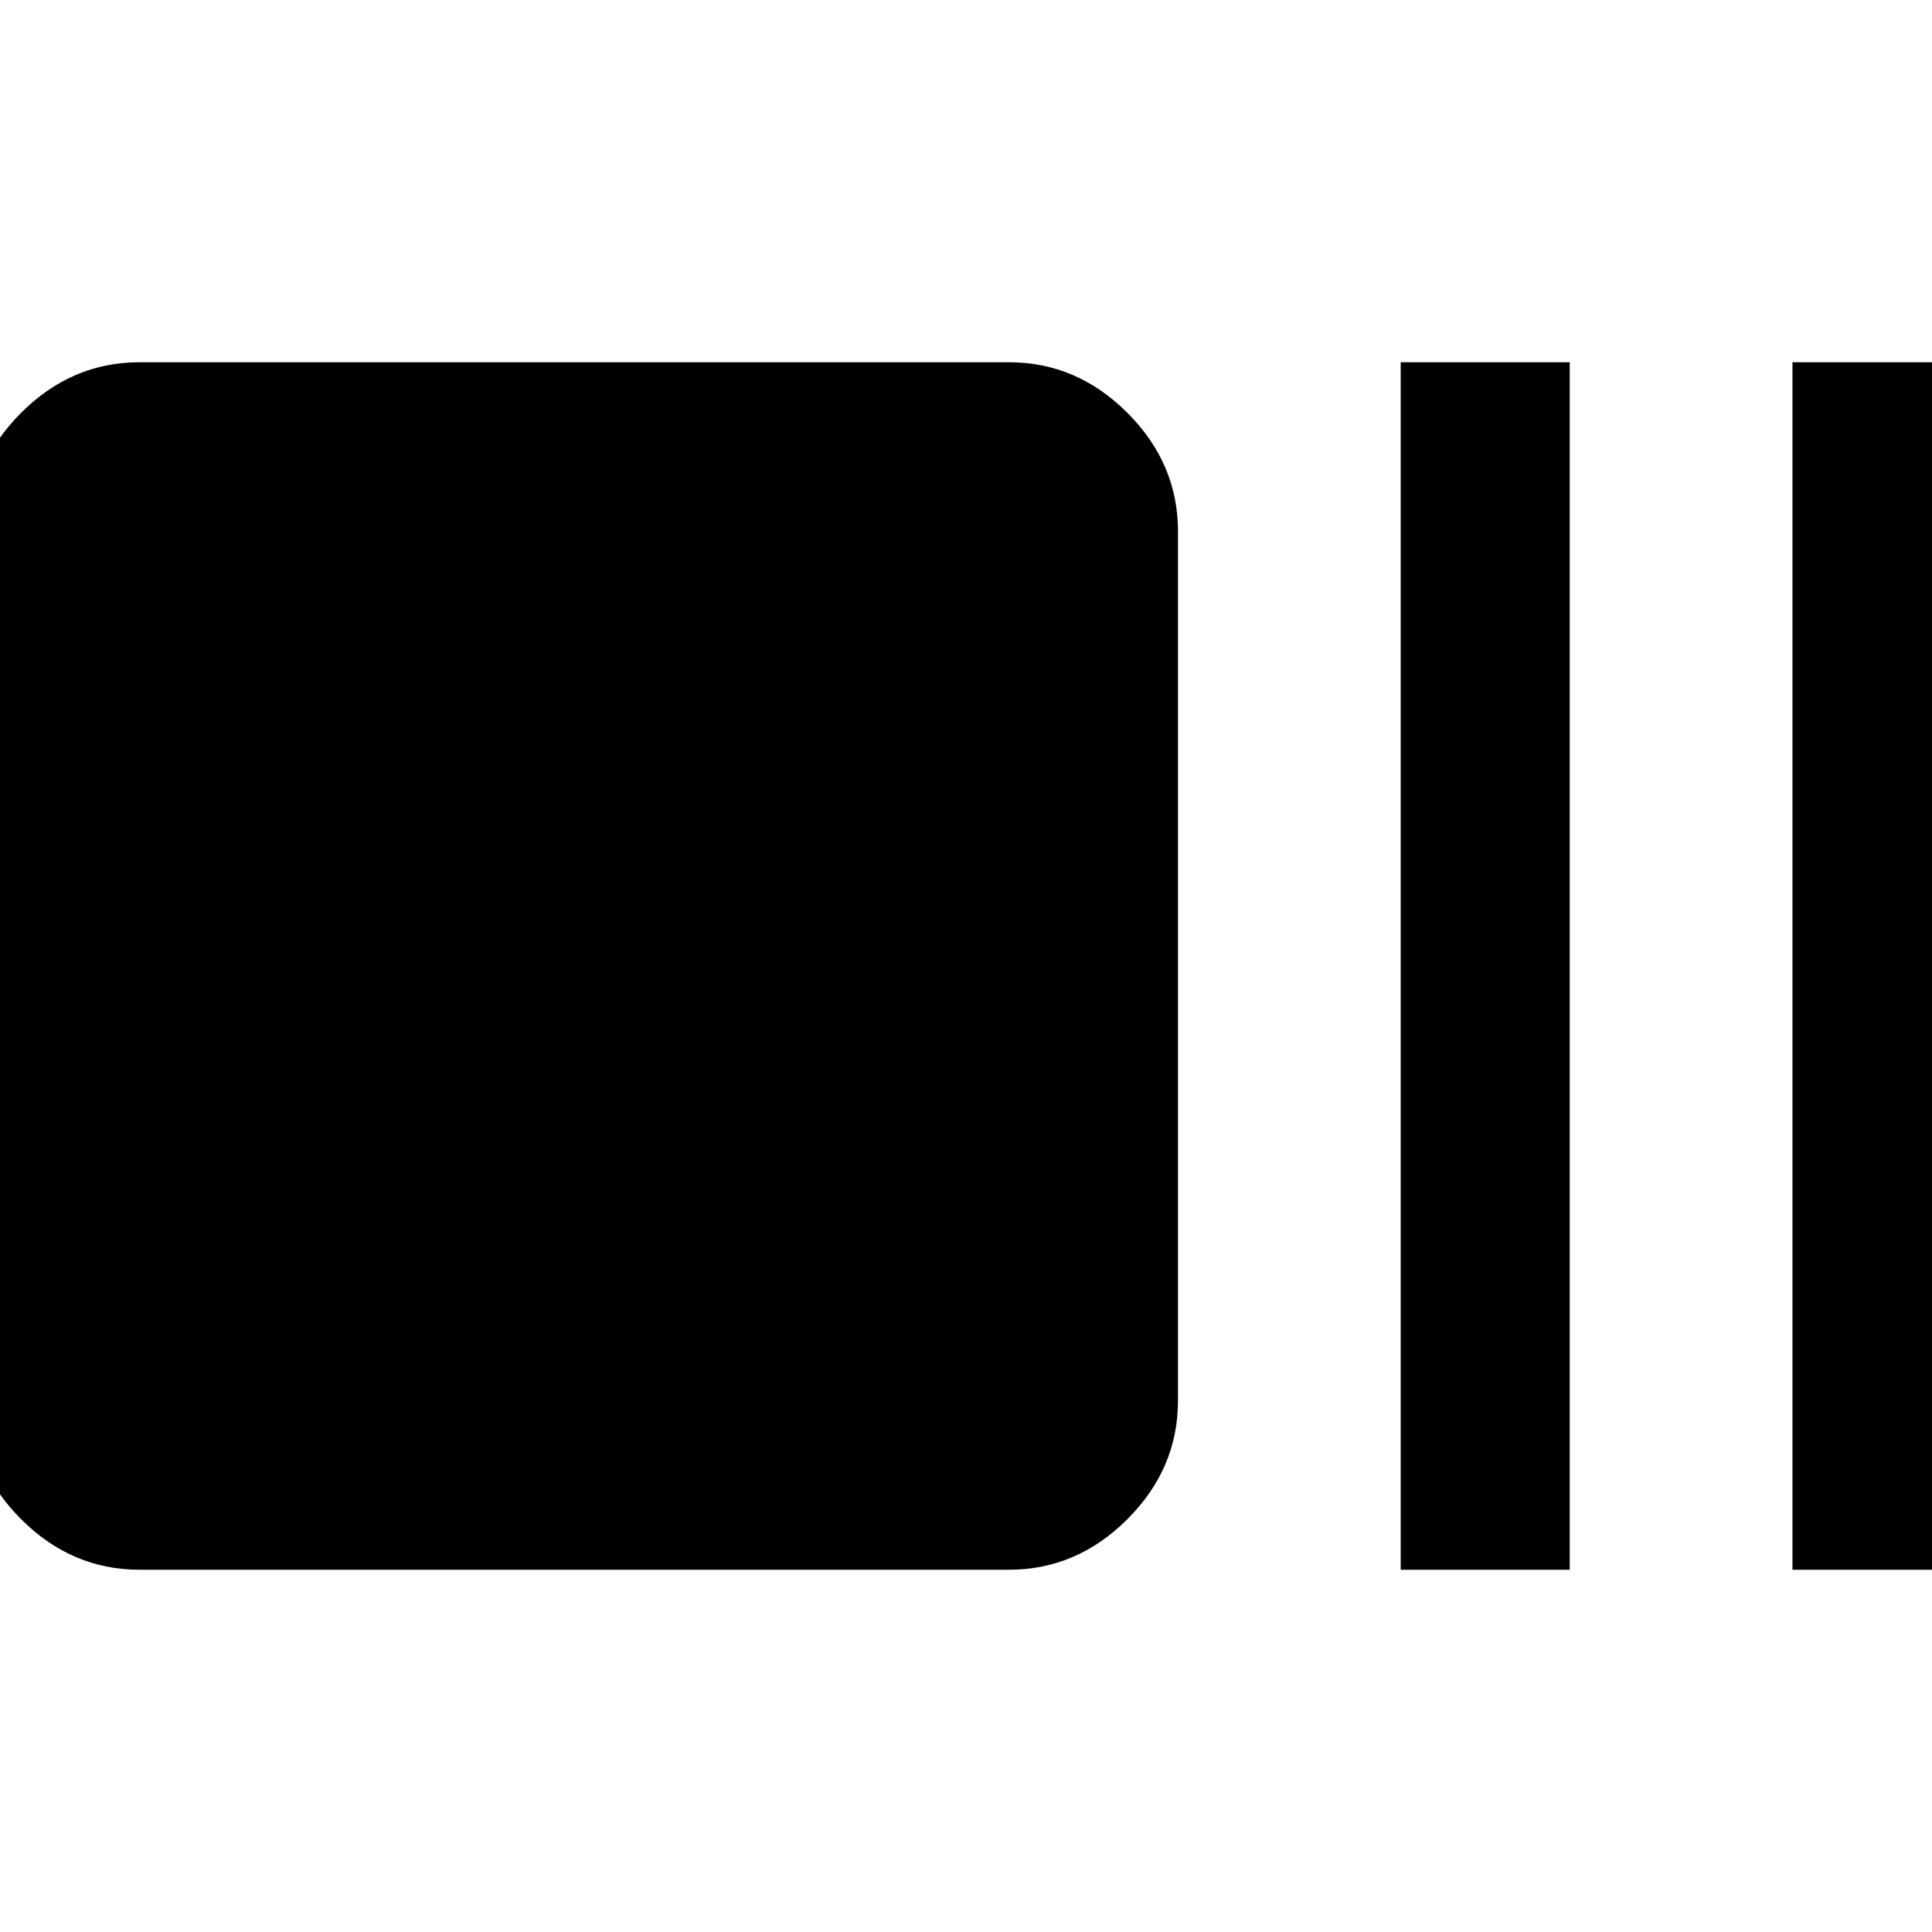 <svg xmlns="http://www.w3.org/2000/svg" height="40" viewBox="0 -960 960 960" width="40"><path d="M69.33-180q-33.72 0-58.86-25.14-25.14-25.13-25.14-58.86v-432q0-33.73 25.14-58.86Q35.61-780 69.33-780h432q33.73 0 58.87 25.14 25.13 25.13 25.13 58.86v432q0 33.73-25.13 58.86Q535.06-180 501.33-180h-432ZM696-180v-600h84v600h-84Zm194.67 0v-600h84v600h-84Z"/></svg>